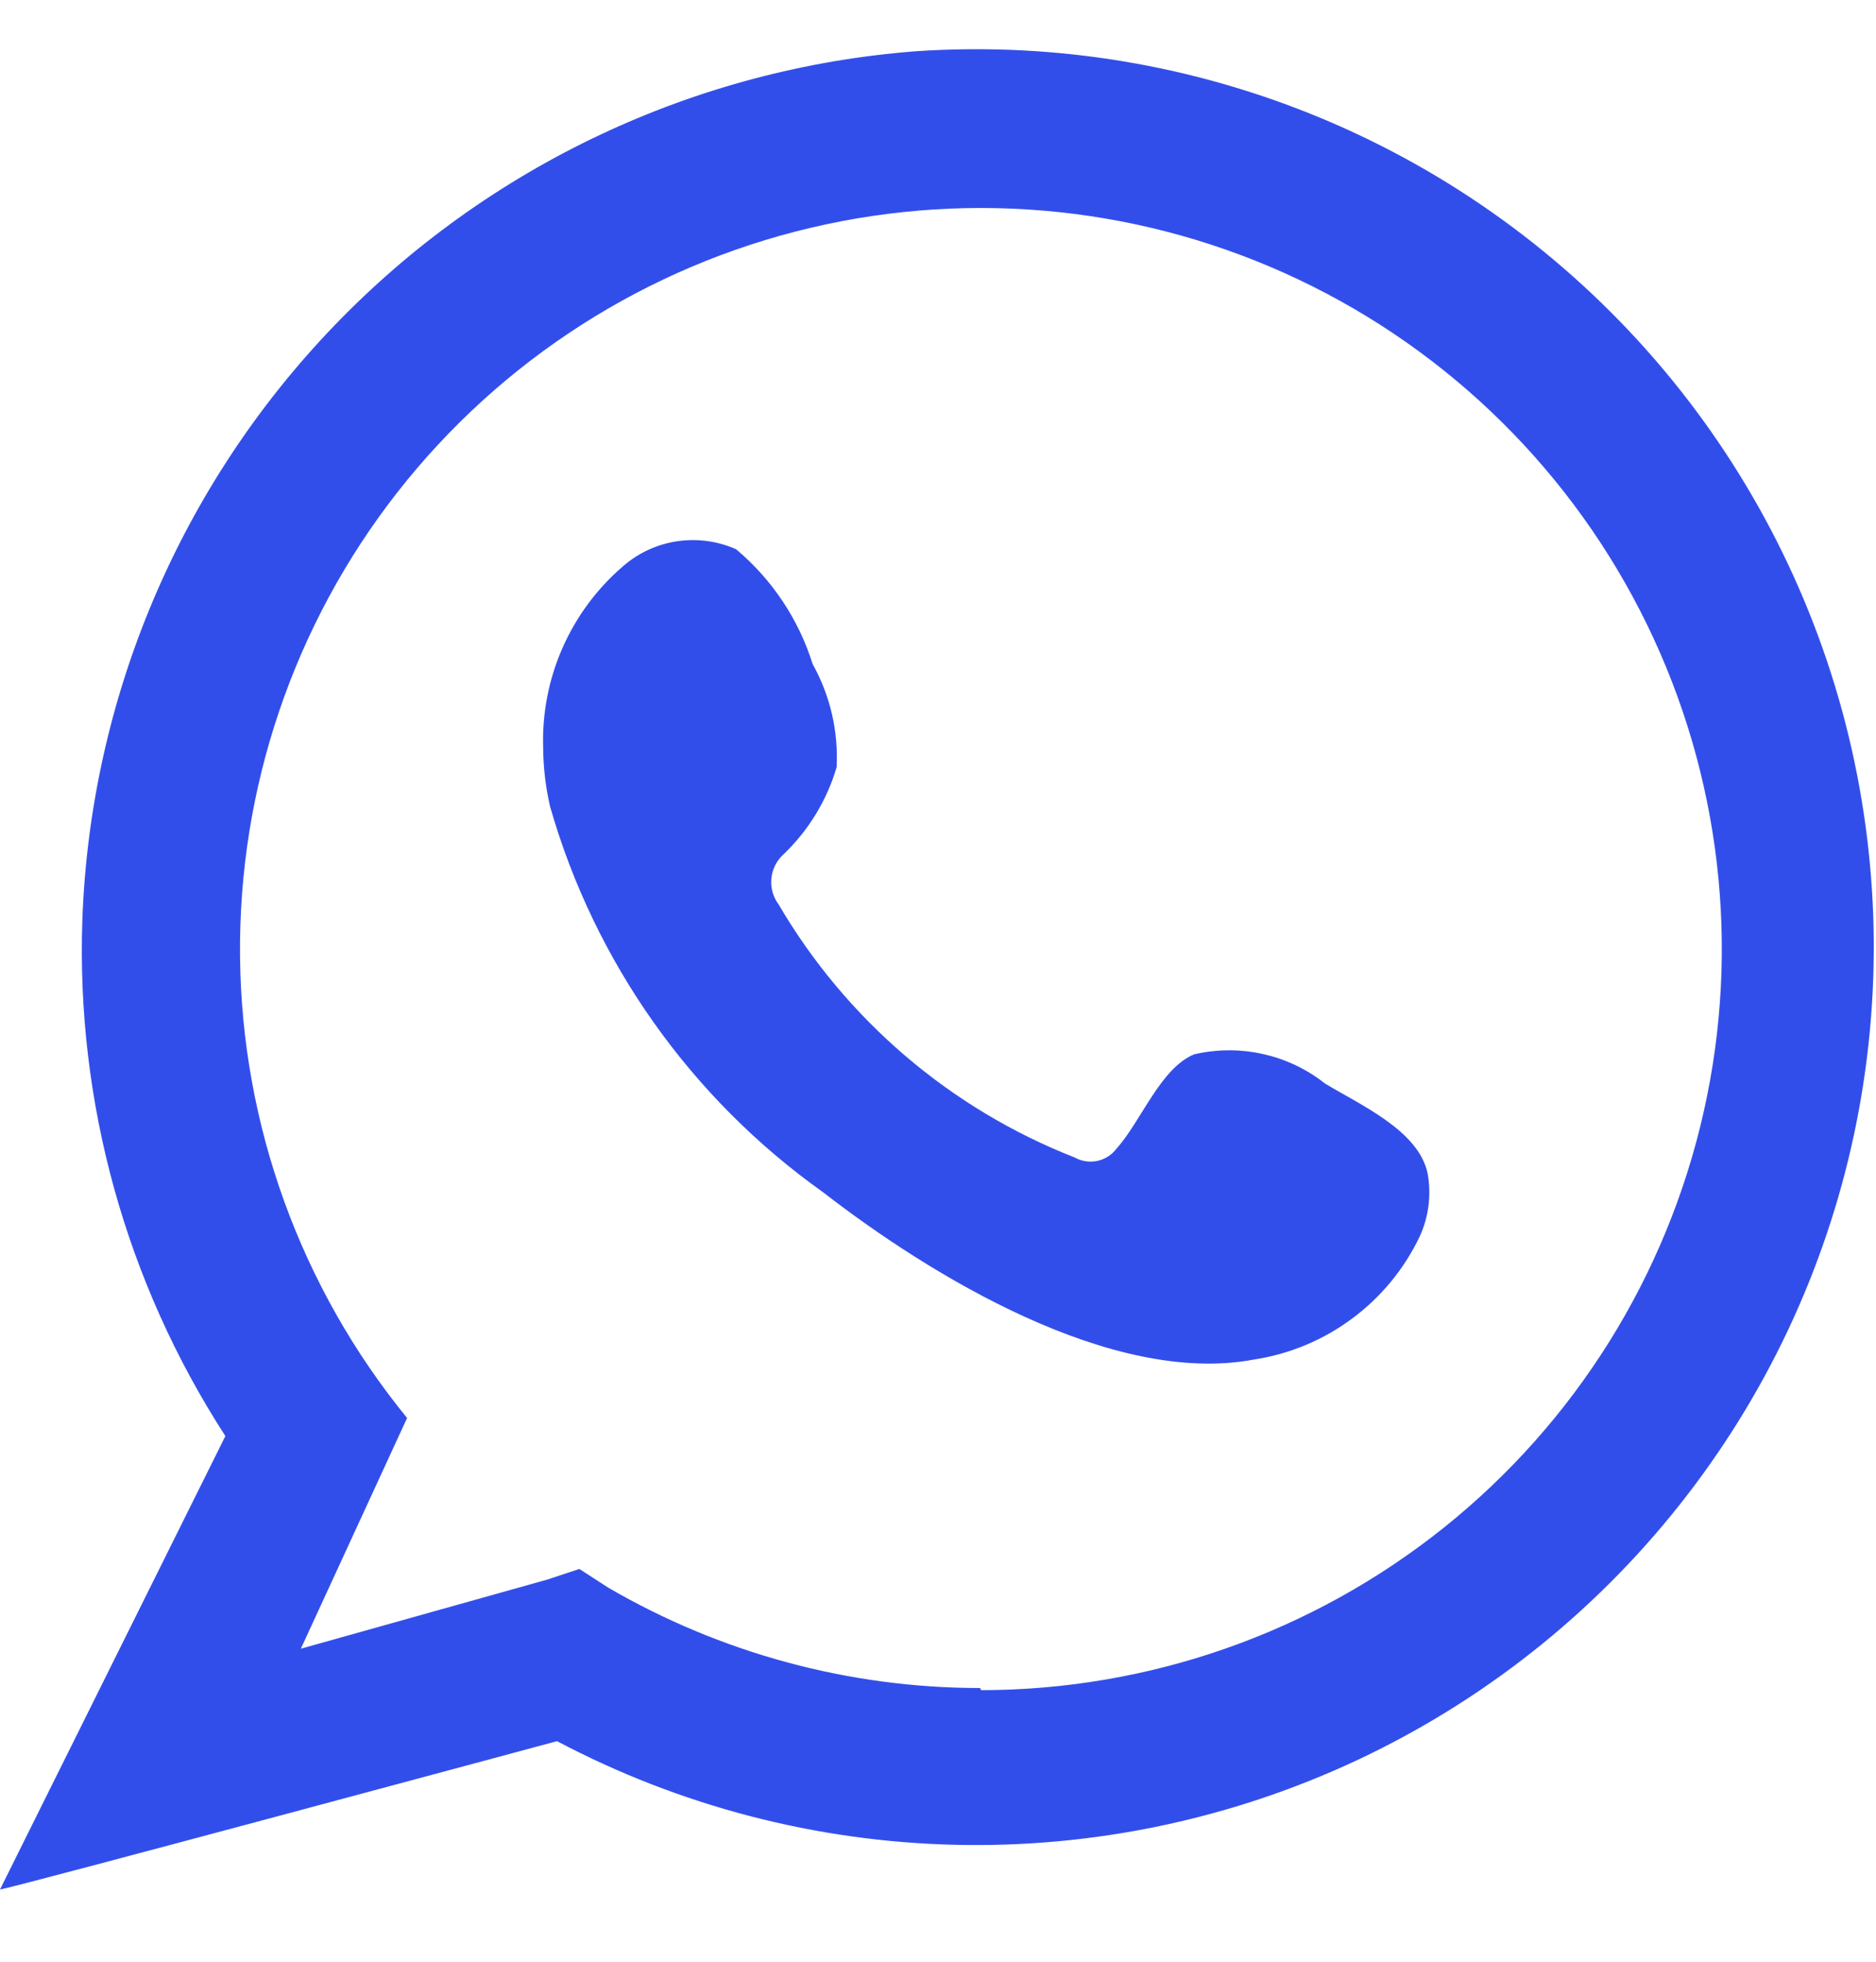 <svg width="22" height="23" viewBox="0 0 22 23" fill="none" xmlns="http://www.w3.org/2000/svg">
<path fill-rule="evenodd" clip-rule="evenodd" d="M10.752 0.6C8.155 0.797 5.722 1.944 3.917 3.821C2.112 5.699 1.061 8.175 0.966 10.778C0.891 12.922 1.477 15.036 2.643 16.837L0 22.153C0.081 22.153 6.532 20.414 6.532 20.414C7.971 21.174 9.567 21.59 11.194 21.629C12.82 21.668 14.434 21.329 15.908 20.64C17.382 19.95 18.676 18.928 19.688 17.654C20.701 16.38 21.404 14.889 21.743 13.297C22.082 11.705 22.047 10.057 21.642 8.481C21.236 6.905 20.471 5.444 19.406 4.214C18.341 2.984 17.005 2.017 15.504 1.39C14.002 0.763 12.376 0.492 10.752 0.6ZM11.494 19.791C9.961 19.791 8.455 19.384 7.131 18.613L6.794 18.395L6.42 18.519L3.528 19.33L4.774 16.625C3.526 15.097 2.835 13.19 2.815 11.218C2.794 9.245 3.445 7.324 4.661 5.771C5.877 4.218 7.586 3.124 9.506 2.671C11.425 2.218 13.443 2.431 15.225 3.276C17.008 4.121 18.449 5.547 19.314 7.321C20.178 9.094 20.413 11.108 19.98 13.033C19.547 14.958 18.473 16.678 16.933 17.91C15.392 19.143 13.479 19.815 11.506 19.816L11.494 19.791Z" fill="#324EEA"/>
<path fill-rule="evenodd" clip-rule="evenodd" d="M15.539 12.704C15.325 12.535 15.077 12.417 14.811 12.358C14.546 12.298 14.27 12.3 14.005 12.361C13.607 12.524 13.382 13.147 13.095 13.465C13.04 13.539 12.96 13.591 12.869 13.611C12.779 13.63 12.684 13.616 12.603 13.571C11.146 13 9.922 11.955 9.131 10.604C9.066 10.517 9.035 10.408 9.046 10.3C9.056 10.191 9.107 10.091 9.187 10.018C9.481 9.737 9.696 9.385 9.811 8.996C9.833 8.574 9.736 8.155 9.53 7.786C9.366 7.261 9.054 6.794 8.633 6.44C8.415 6.343 8.175 6.311 7.94 6.346C7.705 6.381 7.484 6.483 7.305 6.64C6.999 6.903 6.756 7.232 6.594 7.602C6.432 7.972 6.356 8.374 6.37 8.777C6.372 9.006 6.399 9.234 6.451 9.457C6.974 11.282 8.102 12.875 9.649 13.976C10.895 14.942 13.033 16.257 14.71 15.939C15.126 15.875 15.52 15.71 15.857 15.459C16.195 15.208 16.467 14.879 16.648 14.499C16.755 14.268 16.787 14.009 16.742 13.758C16.636 13.253 15.95 12.954 15.539 12.704Z" fill="#324EEA"/>
</svg>
